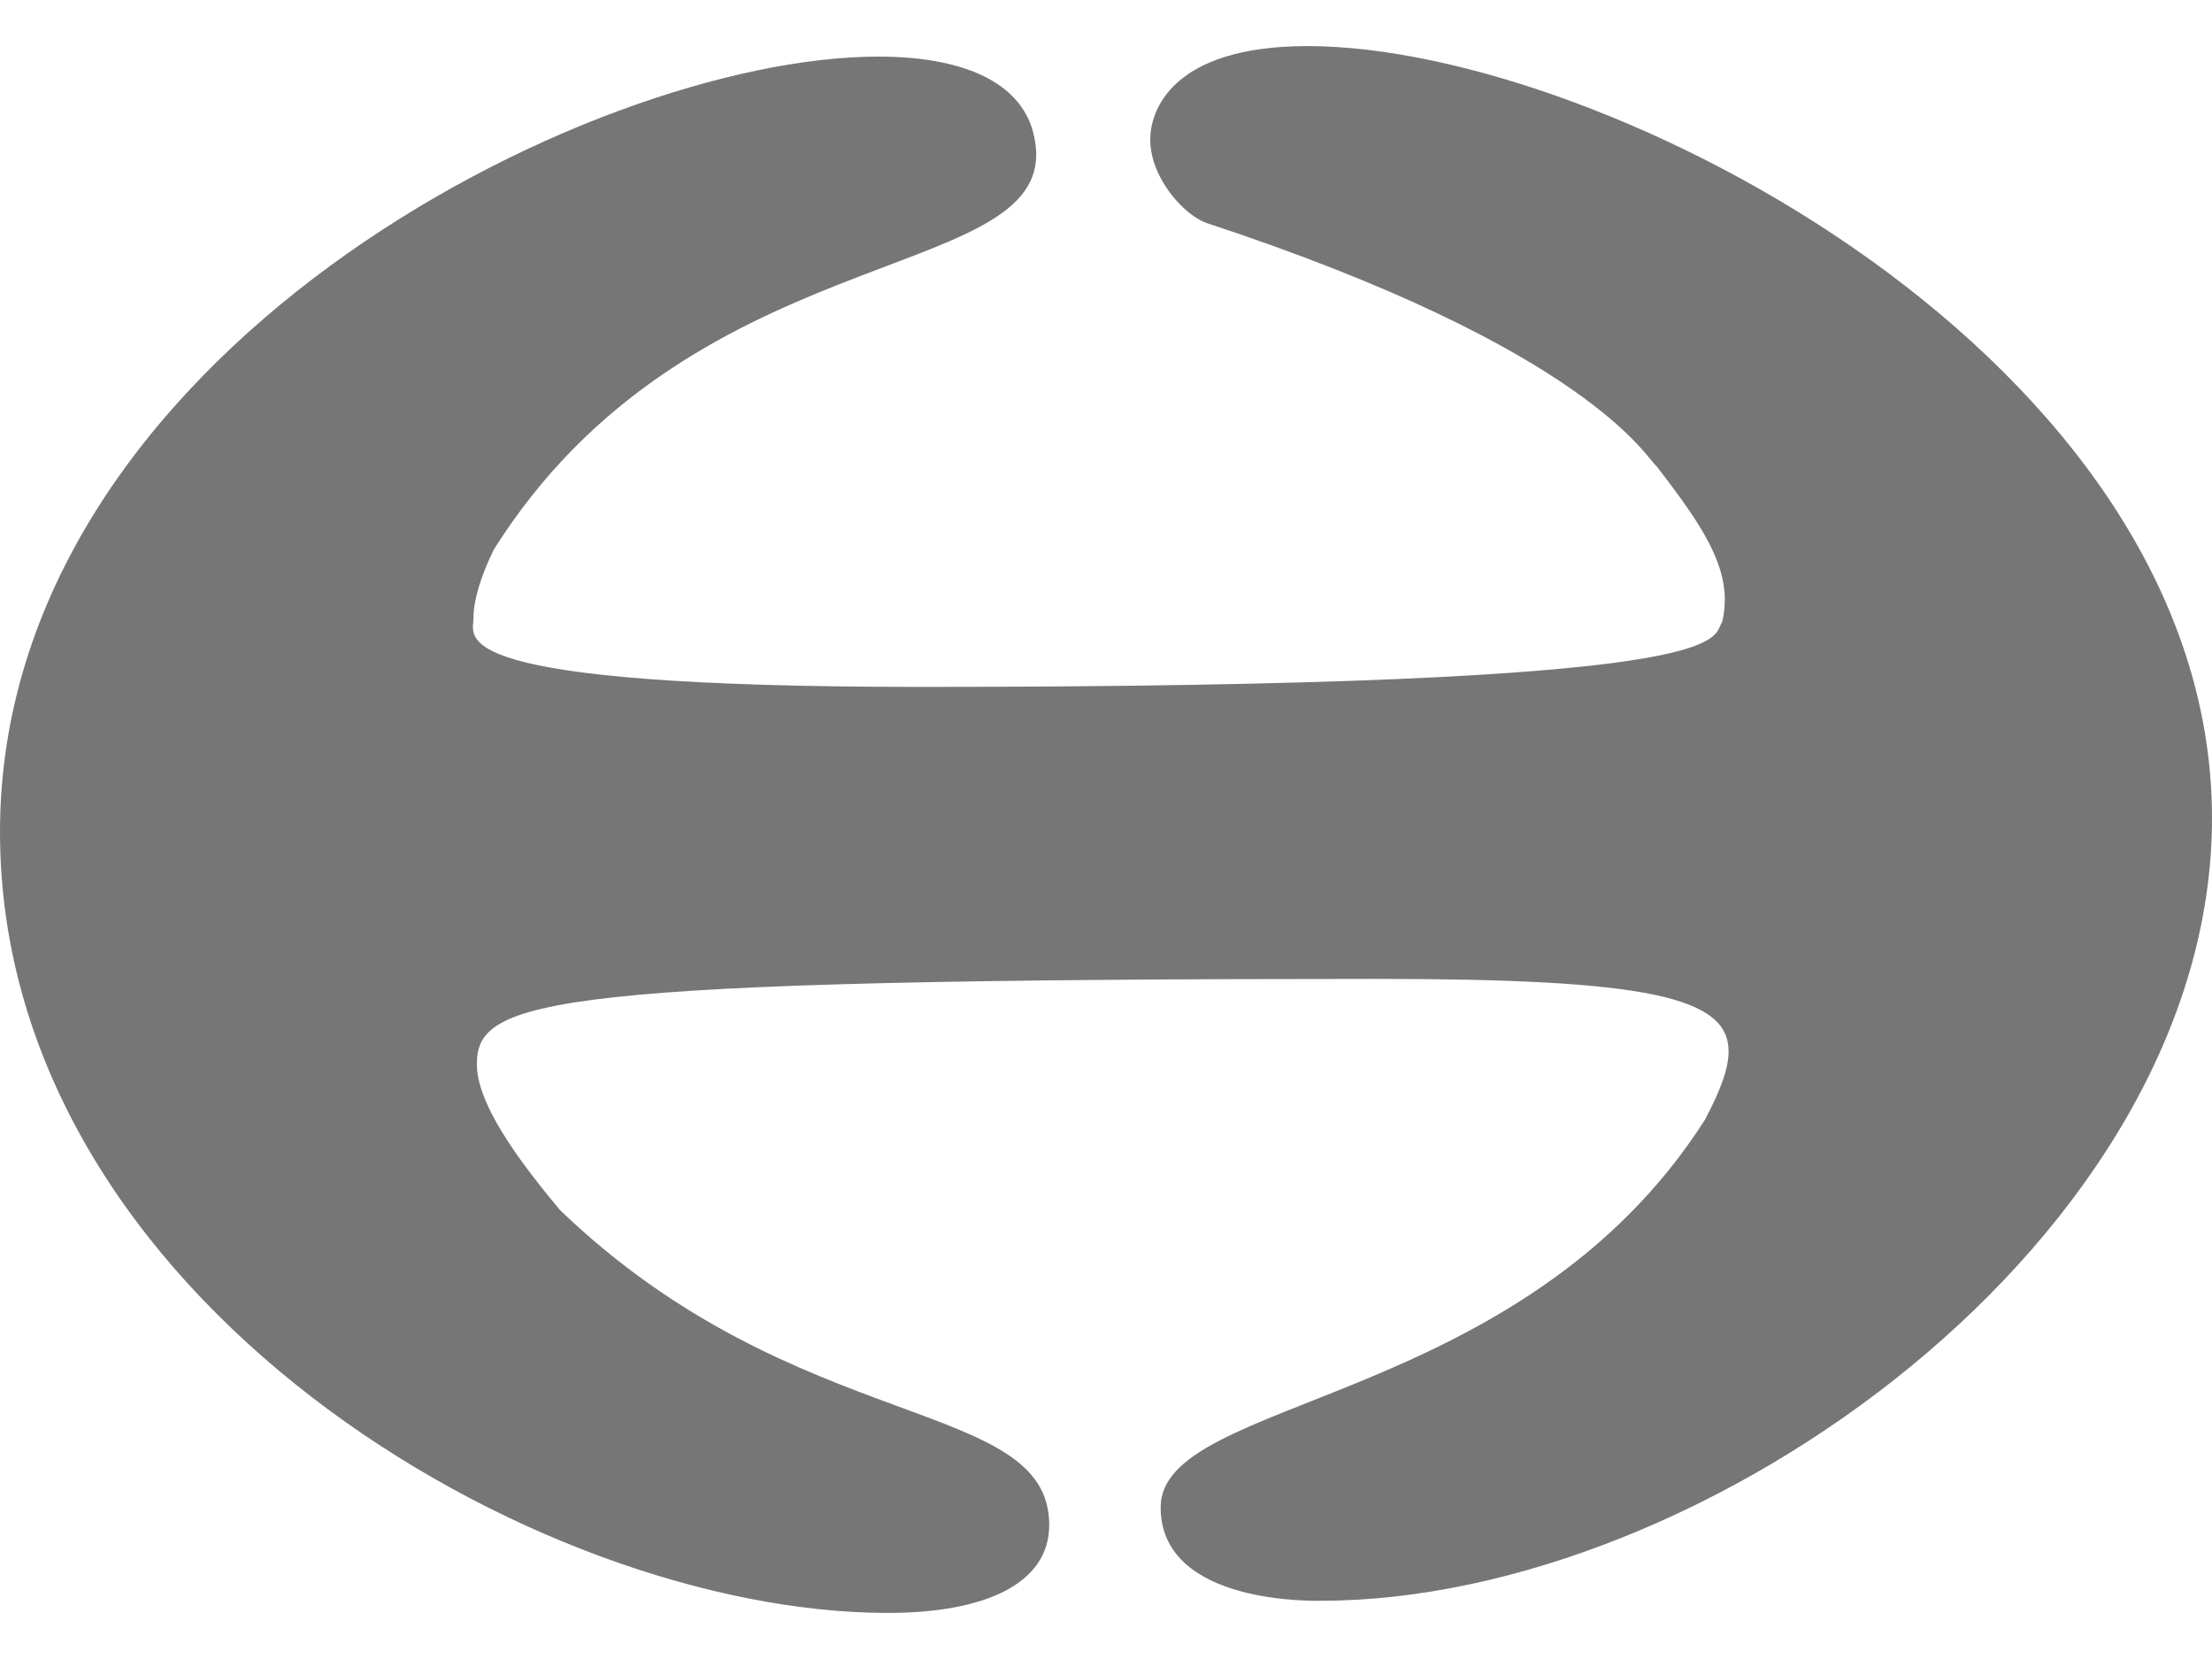 <svg width="24" height="18" viewBox="0 0 24 18" fill="none" xmlns="http://www.w3.org/2000/svg">
<path d="M24 8.878C24 3.906 17.404 0.5 14.188 0.5C12.697 0.5 12.48 1.216 12.48 1.512C12.48 1.943 12.863 2.344 13.093 2.42C17.272 3.797 17.874 4.992 17.974 5.058C18.42 5.639 18.714 6.061 18.714 6.509C18.714 6.586 18.705 6.664 18.687 6.744C18.557 6.93 19.029 7.453 9.987 7.453C4.761 7.453 5.137 6.922 5.137 6.709C5.137 6.513 5.215 6.253 5.359 5.961C7.46 2.621 11.243 3.075 11.243 1.677C11.243 1.587 11.227 1.488 11.194 1.381C11.019 0.86 10.397 0.614 9.529 0.614C6.382 0.616 0 3.858 0 9.027C0 14.085 5.816 17.5 9.633 17.5C10.685 17.5 11.384 17.184 11.384 16.546C11.384 15.147 8.647 15.603 6.077 13.13C5.46 12.396 5.174 11.893 5.174 11.547C5.174 10.841 5.903 10.621 14.942 10.621C17.866 10.621 18.755 10.815 18.755 11.408C18.755 11.607 18.655 11.852 18.498 12.15C16.498 15.282 12.593 15.146 12.593 16.355C12.593 17.419 14.282 17.368 14.335 17.368C18.516 17.368 24 13.411 24 8.878Z" fill="#767676"/>
</svg>
